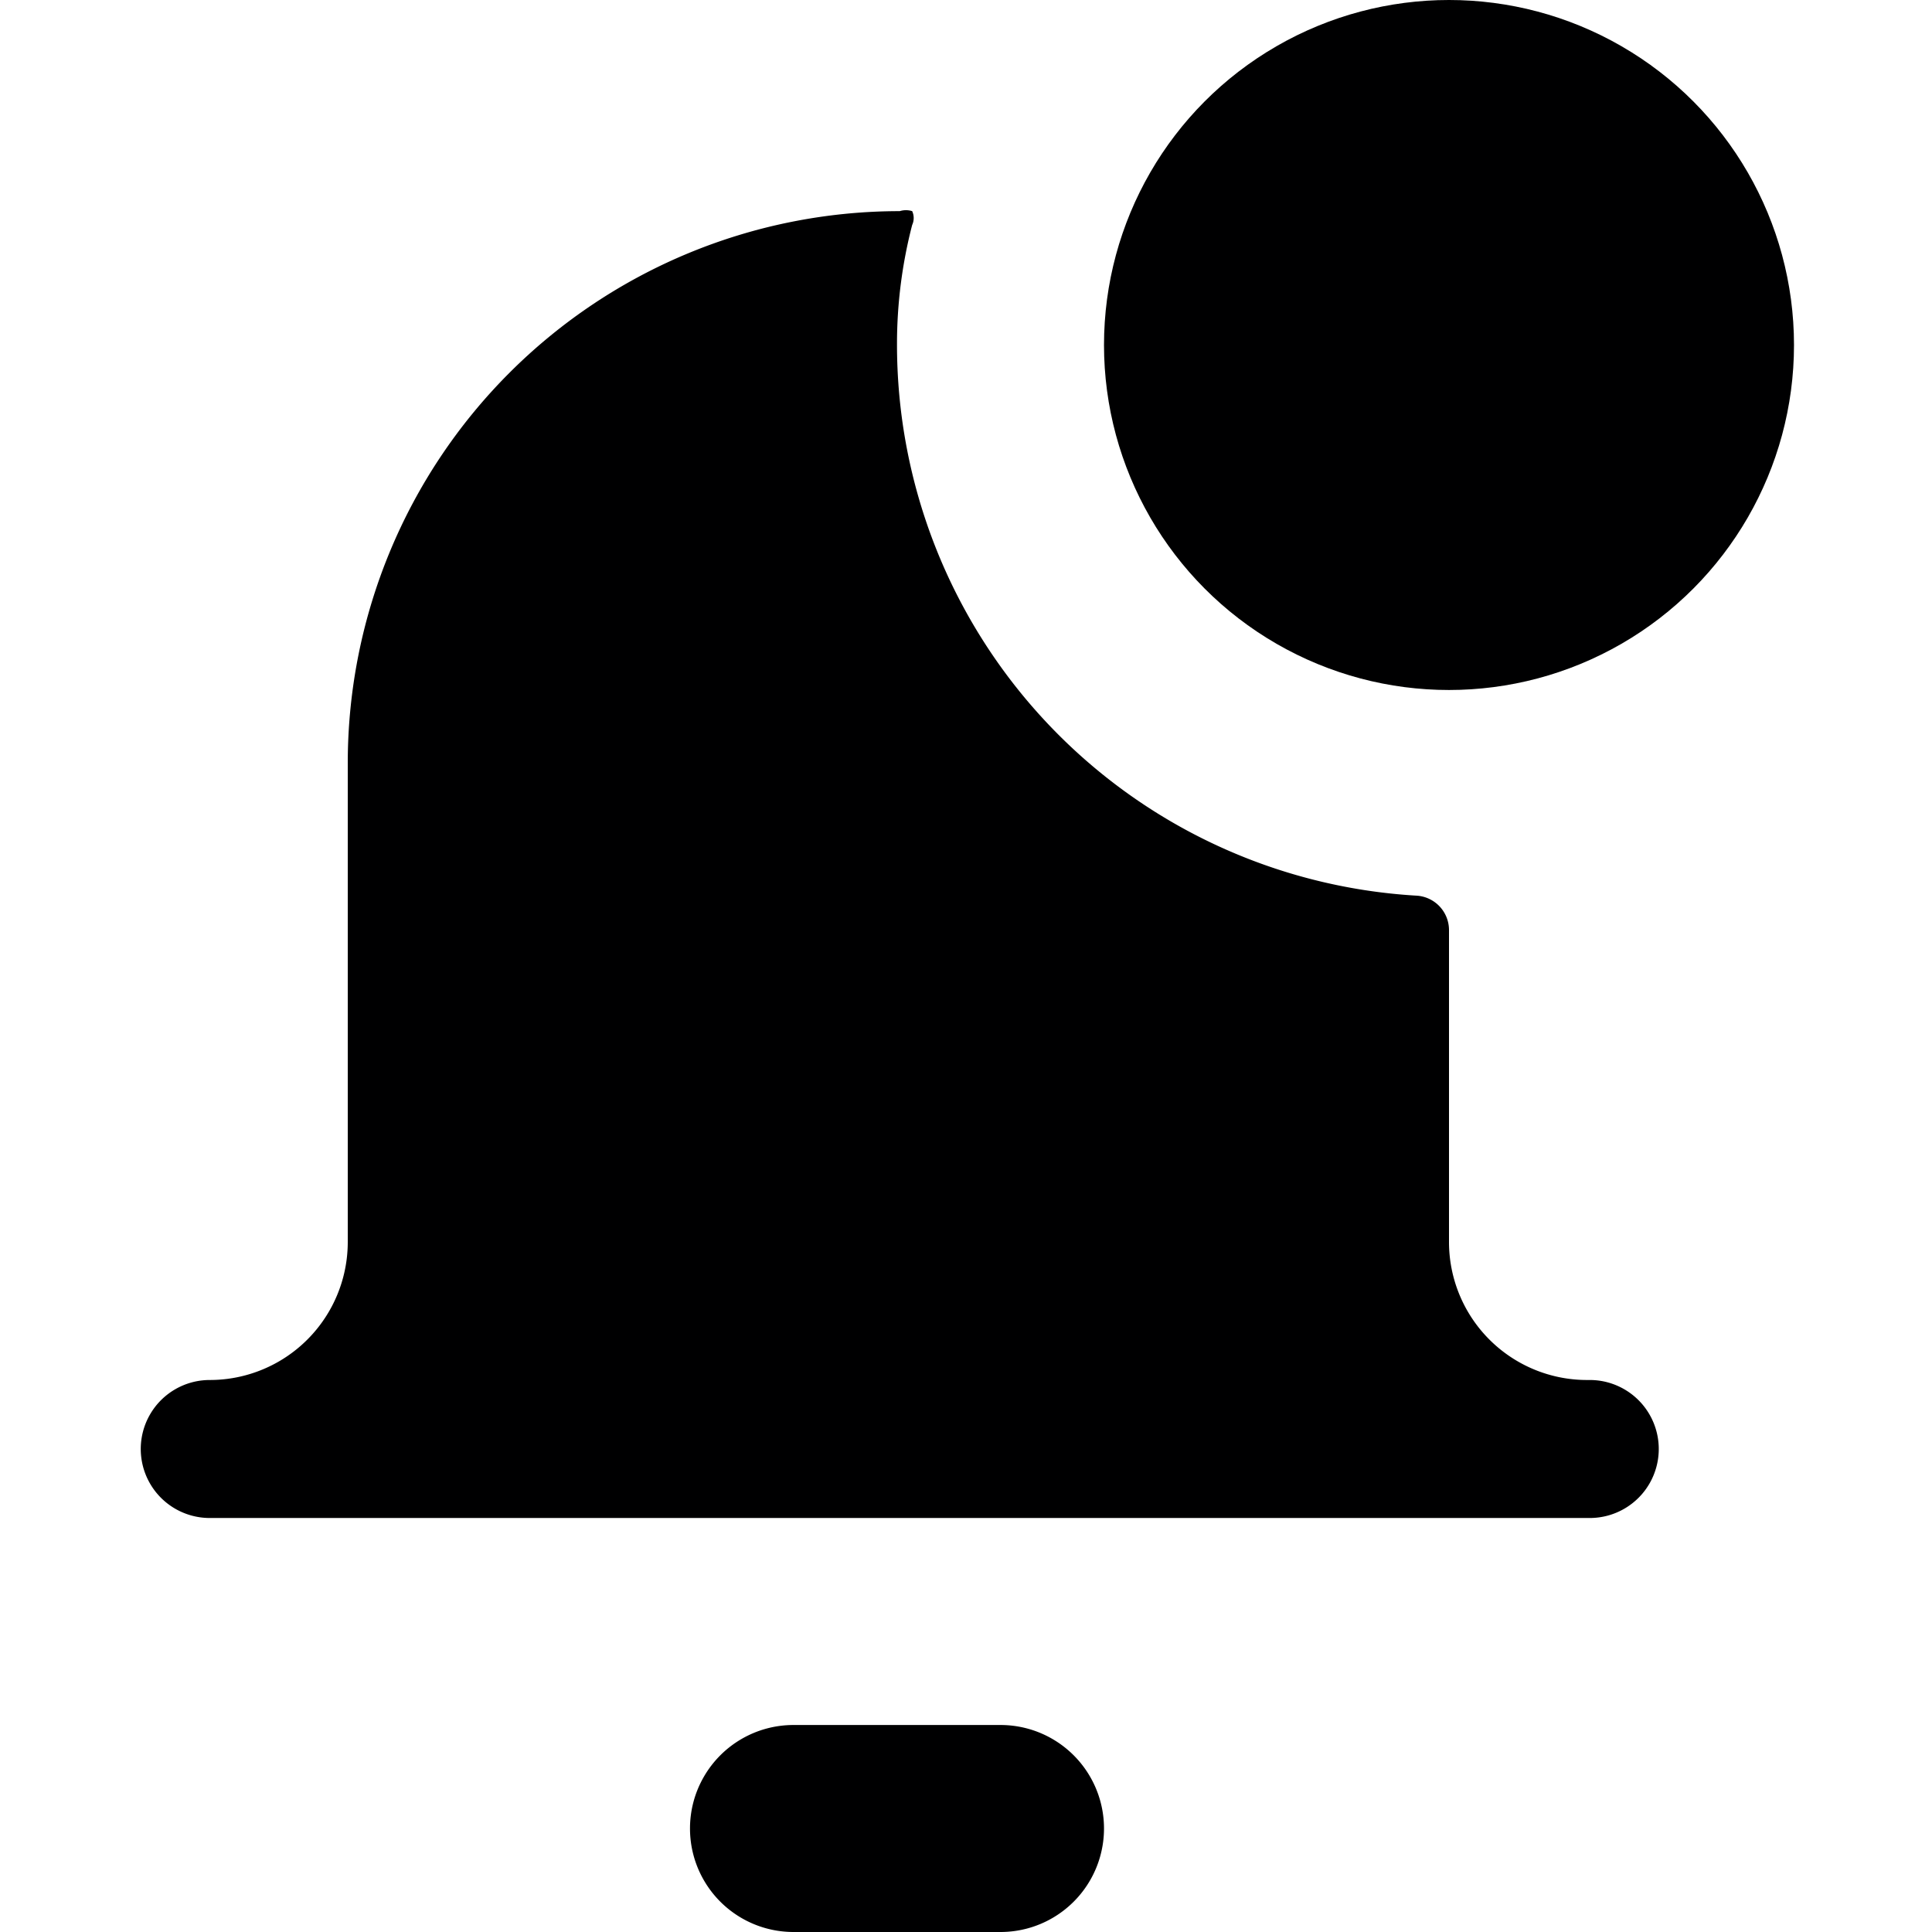<svg xmlns="http://www.w3.org/2000/svg" viewBox="0 0 14 14">
  <g>
    <path d="M7.25,12.5H5.75a.75.75,0,0,0,0,1.5h1.5a.75.75,0,0,0,0-1.5Z" style="fill: #000001"/>
    <g>
      <circle cx="10.5" cy="2.5" r="2.5" style="fill: #000001"/>
      <path d="M11.5,10a1,1,0,0,1-1-1V6.74a.25.25,0,0,0-.24-.25,4,4,0,0,1-3.76-4,3.43,3.43,0,0,1,.11-.86.12.12,0,0,0,0-.1.15.15,0,0,0-.09,0,4,4,0,0,0-4,4V9a1,1,0,0,1-1,1,.5.5,0,0,0,0,1h10a.5.5,0,0,0,0-1Z" style="fill: #000001"/>
    </g>
  </g>
</svg>
